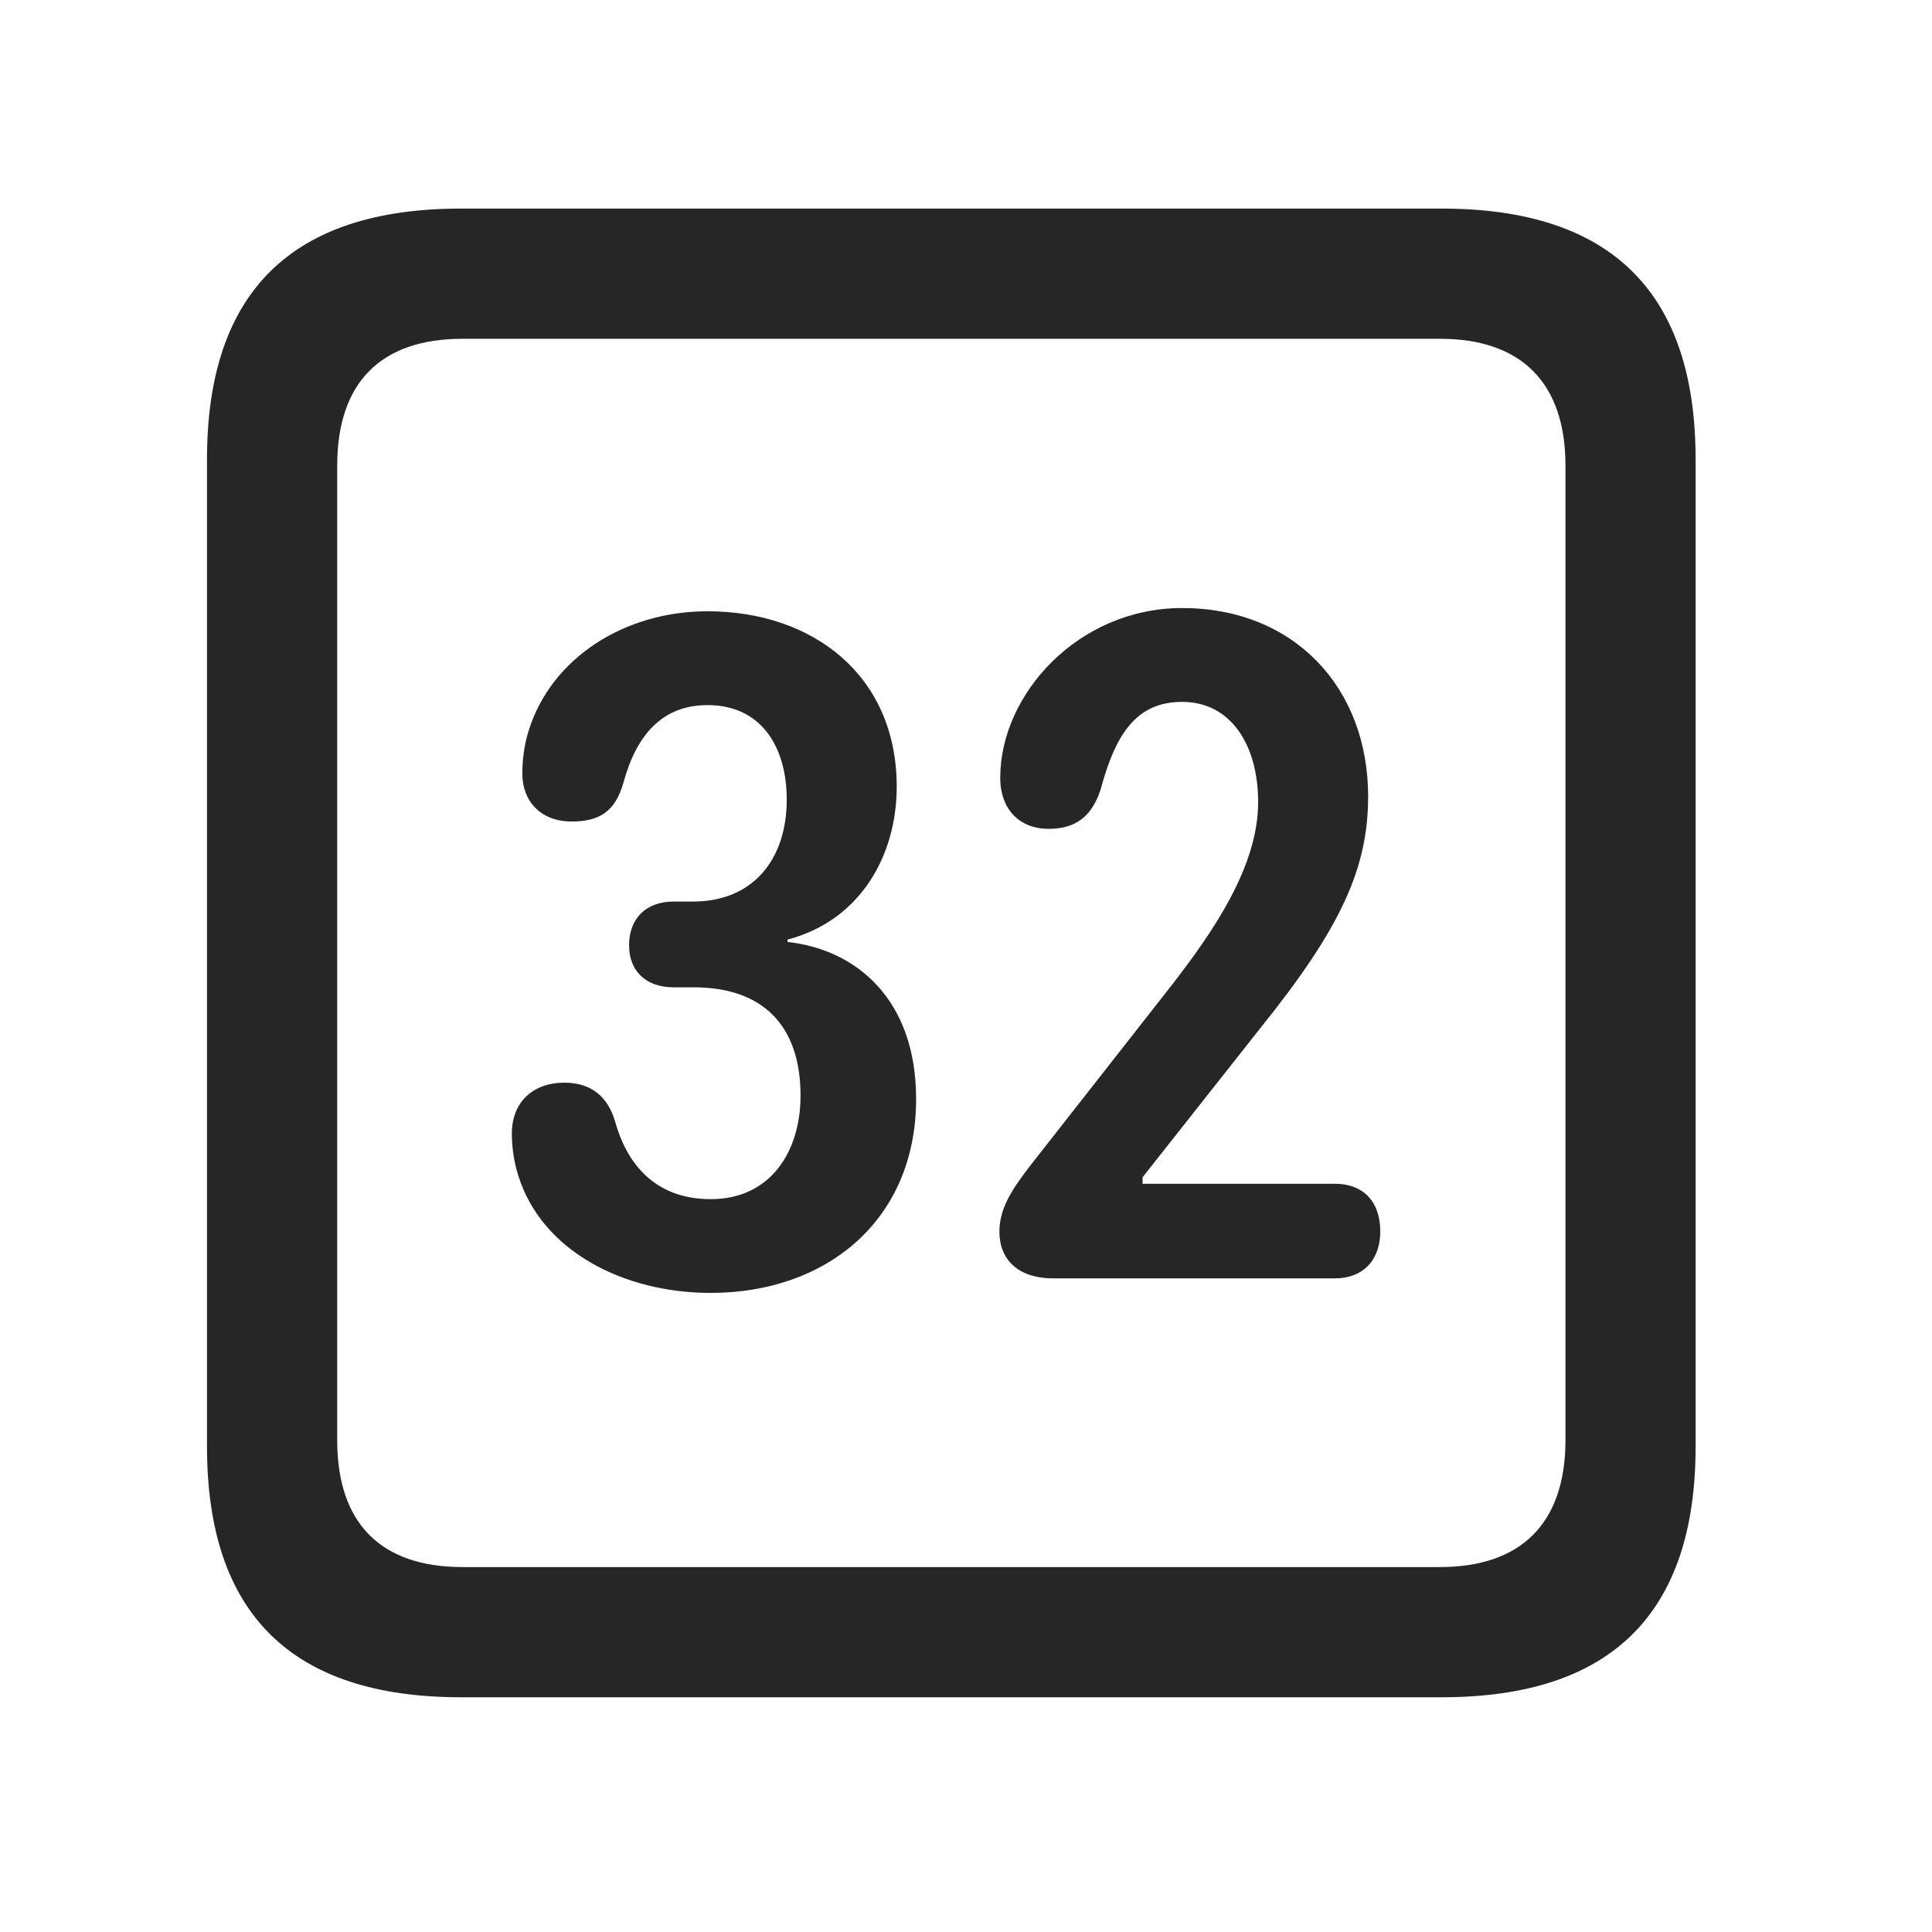 <svg width="28" height="28" viewBox="0 0 28 28" fill="none" xmlns="http://www.w3.org/2000/svg">
<path d="M6.68 24.598H20.895C23.355 24.598 24.574 23.379 24.574 20.965V6.656C24.574 4.242 23.355 3.023 20.895 3.023H6.68C4.23 3.023 3 4.23 3 6.656V20.965C3 23.391 4.23 24.598 6.68 24.598ZM6.703 22.711C5.531 22.711 4.887 22.09 4.887 20.871V6.75C4.887 5.531 5.531 4.91 6.703 4.91H20.871C22.031 4.91 22.688 5.531 22.688 6.75V20.871C22.688 22.09 22.031 22.711 20.871 22.711H6.703Z" fill="black" fill-opacity="0.85"/>
<path d="M10.301 18.738C11.977 18.738 13.277 17.684 13.277 15.926C13.277 14.473 12.398 13.758 11.414 13.652V13.617C12.48 13.336 12.996 12.387 12.996 11.402C12.996 9.785 11.777 8.859 10.254 8.859C9.047 8.859 7.992 9.539 7.664 10.582C7.594 10.805 7.57 11.016 7.57 11.215C7.57 11.602 7.828 11.906 8.285 11.906C8.695 11.906 8.918 11.754 9.035 11.344C9.223 10.652 9.598 10.219 10.254 10.219C11.027 10.219 11.402 10.816 11.402 11.59C11.402 12.445 10.922 13.066 10.043 13.066H9.762C9.363 13.066 9.117 13.312 9.117 13.699C9.117 14.086 9.375 14.309 9.762 14.309H10.055C11.051 14.309 11.602 14.859 11.602 15.879C11.602 16.688 11.168 17.379 10.301 17.379C9.445 17.379 9.07 16.805 8.918 16.266C8.812 15.891 8.566 15.691 8.18 15.691C7.723 15.691 7.418 15.973 7.418 16.43C7.418 16.641 7.453 16.852 7.512 17.039C7.852 18.129 9.035 18.738 10.301 18.738ZM15.27 18.527H19.348C19.758 18.527 20.004 18.258 20.004 17.848C20.004 17.402 19.746 17.156 19.348 17.156H16.559V17.062L18.27 14.895C19.441 13.441 19.828 12.574 19.828 11.543C19.828 9.961 18.75 8.812 17.133 8.812C15.633 8.812 14.496 10.055 14.496 11.273C14.496 11.707 14.754 12.012 15.199 12.012C15.586 12.012 15.82 11.836 15.949 11.449C16.16 10.664 16.453 10.172 17.133 10.172C17.836 10.172 18.234 10.793 18.234 11.625C18.234 12.562 17.578 13.512 16.957 14.309L14.918 16.91C14.707 17.191 14.484 17.484 14.484 17.848C14.484 18.246 14.742 18.527 15.27 18.527Z" fill="black" fill-opacity="0.85"/>
</svg>
